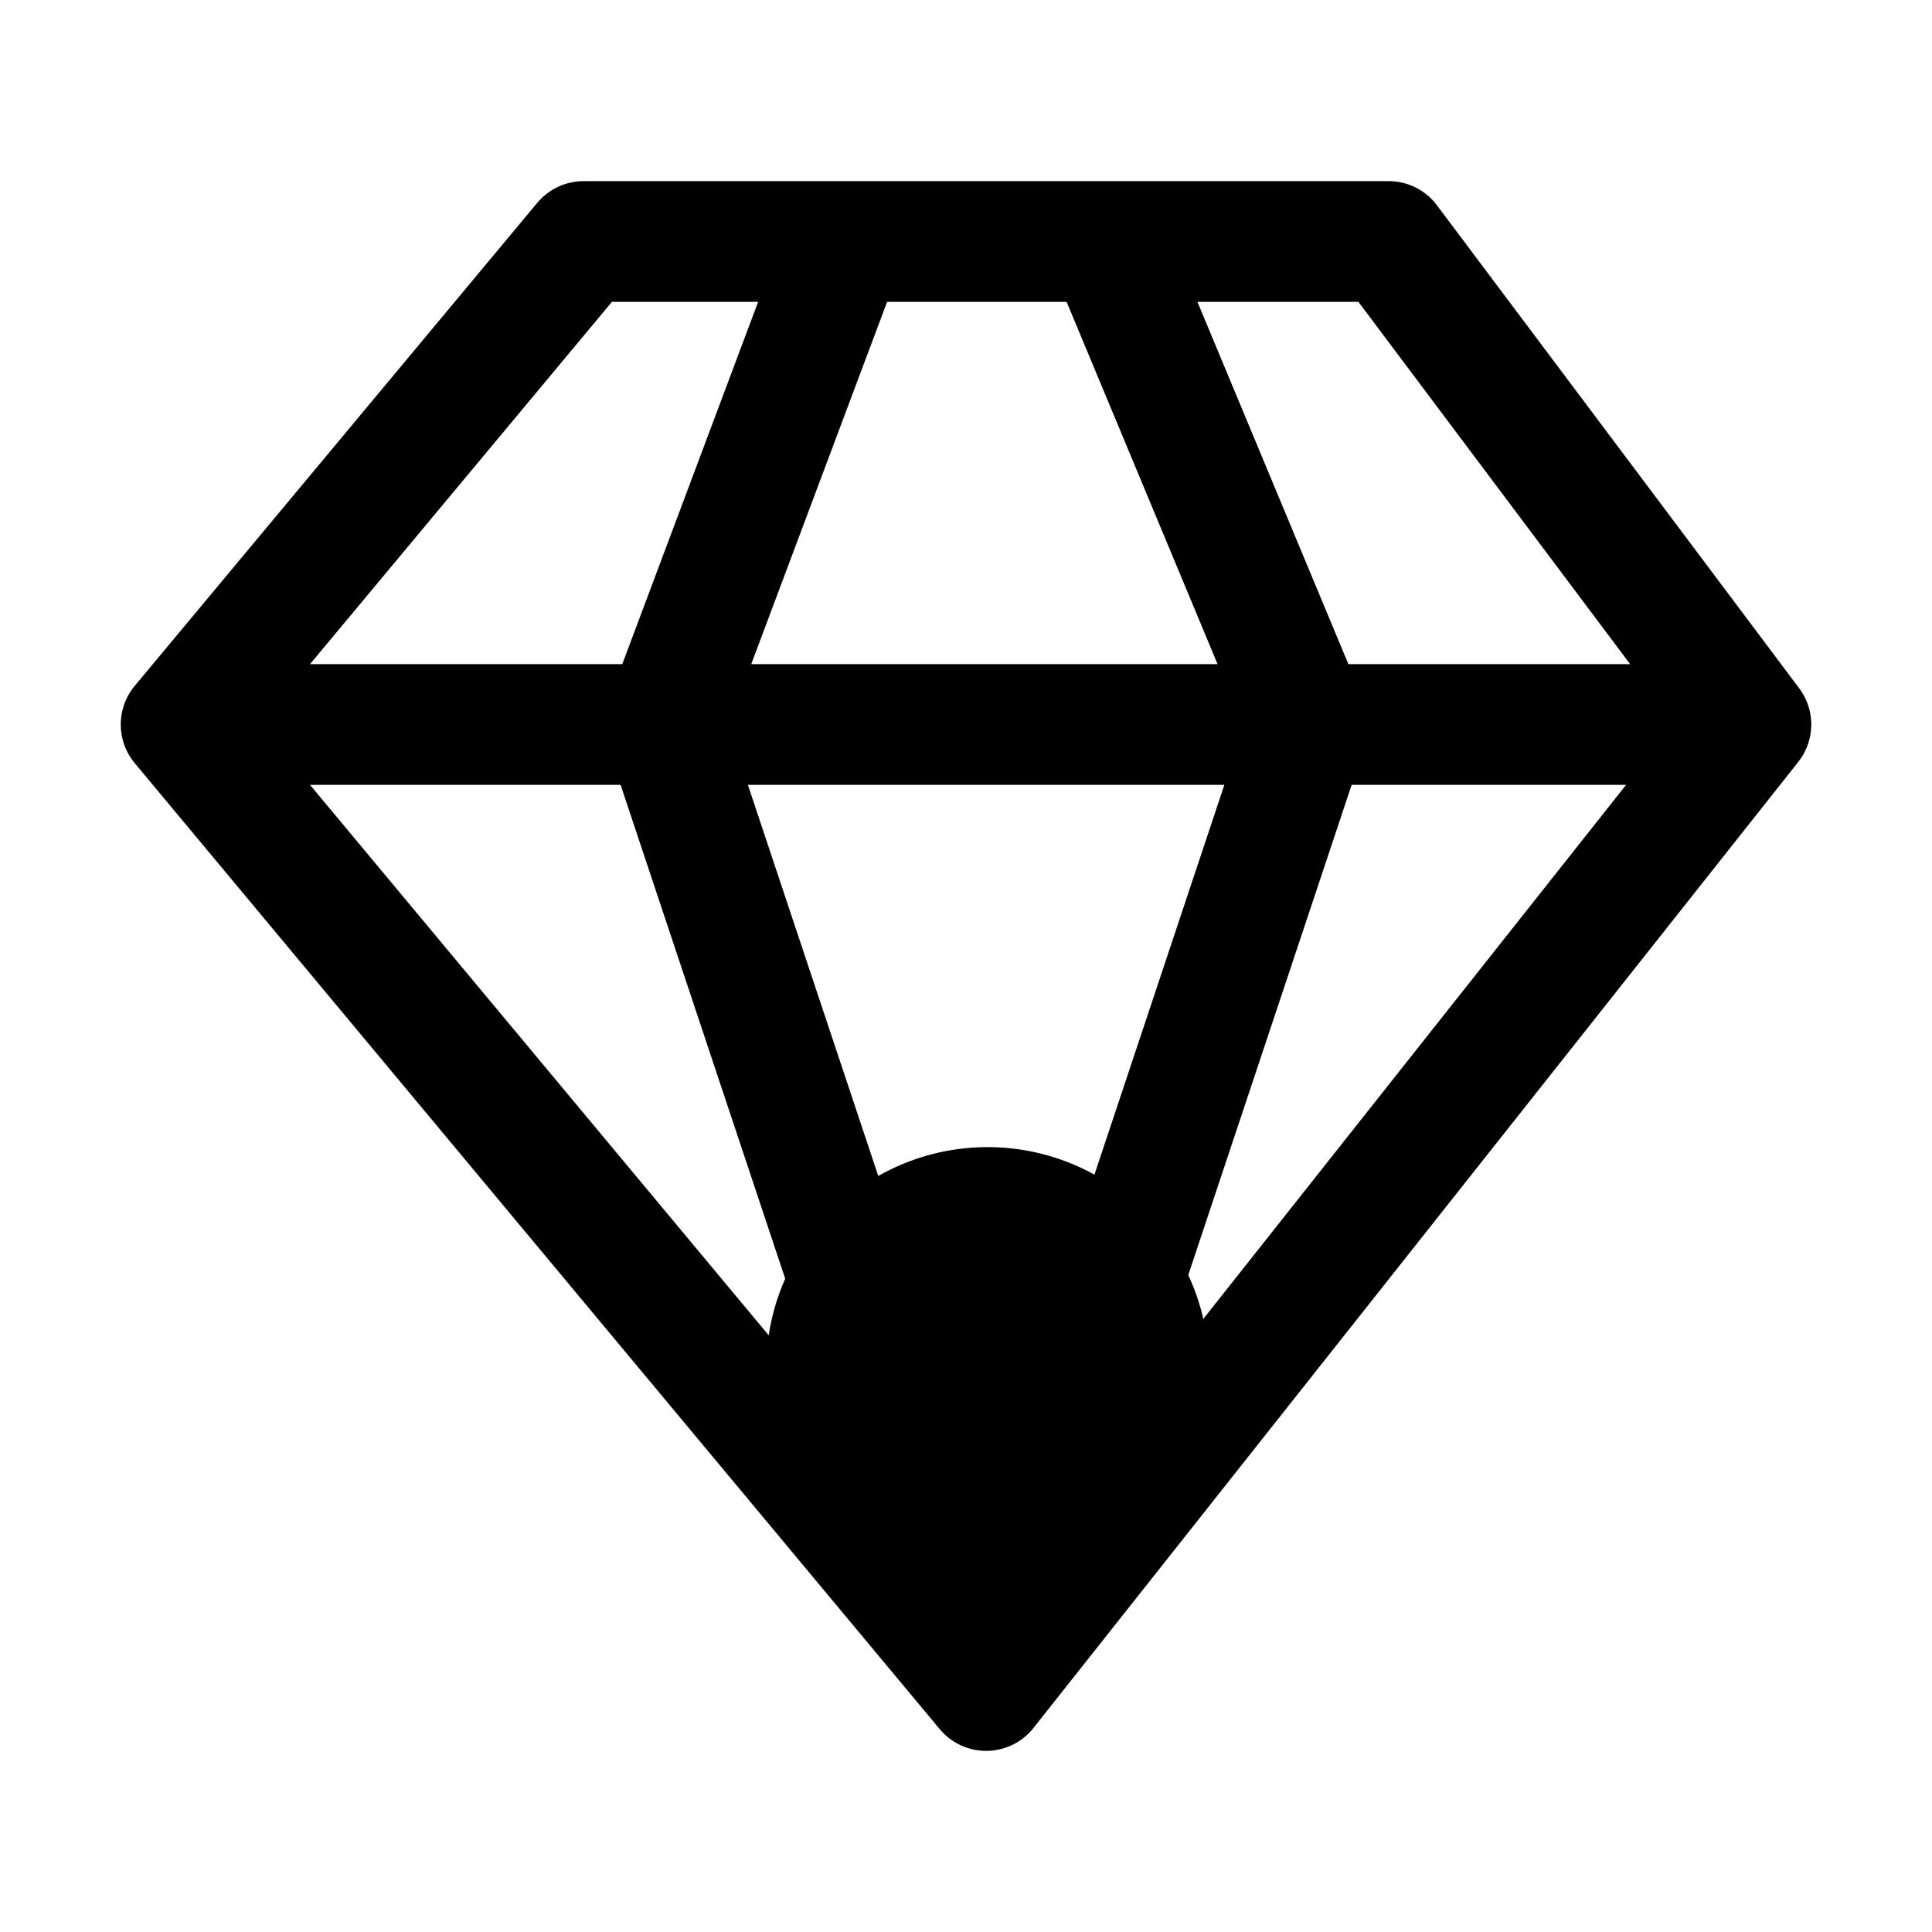 <svg xmlns="http://www.w3.org/2000/svg" fill="none" viewBox="0 0 24 24" stroke-width="1.5" stroke="currentColor" aria-hidden="true" data-slot="icon">
  <path fill="color(display-p3 .98 .561 .561)" d="M14.268 17a2 2 0 1 1-4 0 2 2 0 0 1 4 0Z"/>
  <path stroke-linecap="round" stroke-linejoin="round" d="m21.75 9-4.5-6h-3.5m8 6-9.5 12m9.5-12h-5.5m-4 12-10-12m10 12-4-12m4 12 4-12m-14 0 5-6h3.25M2.25 9h6m8 0-2.5-6m2.5 6h-8m5.5-6H10.5M8.25 9l2.25-6"/>
</svg>

